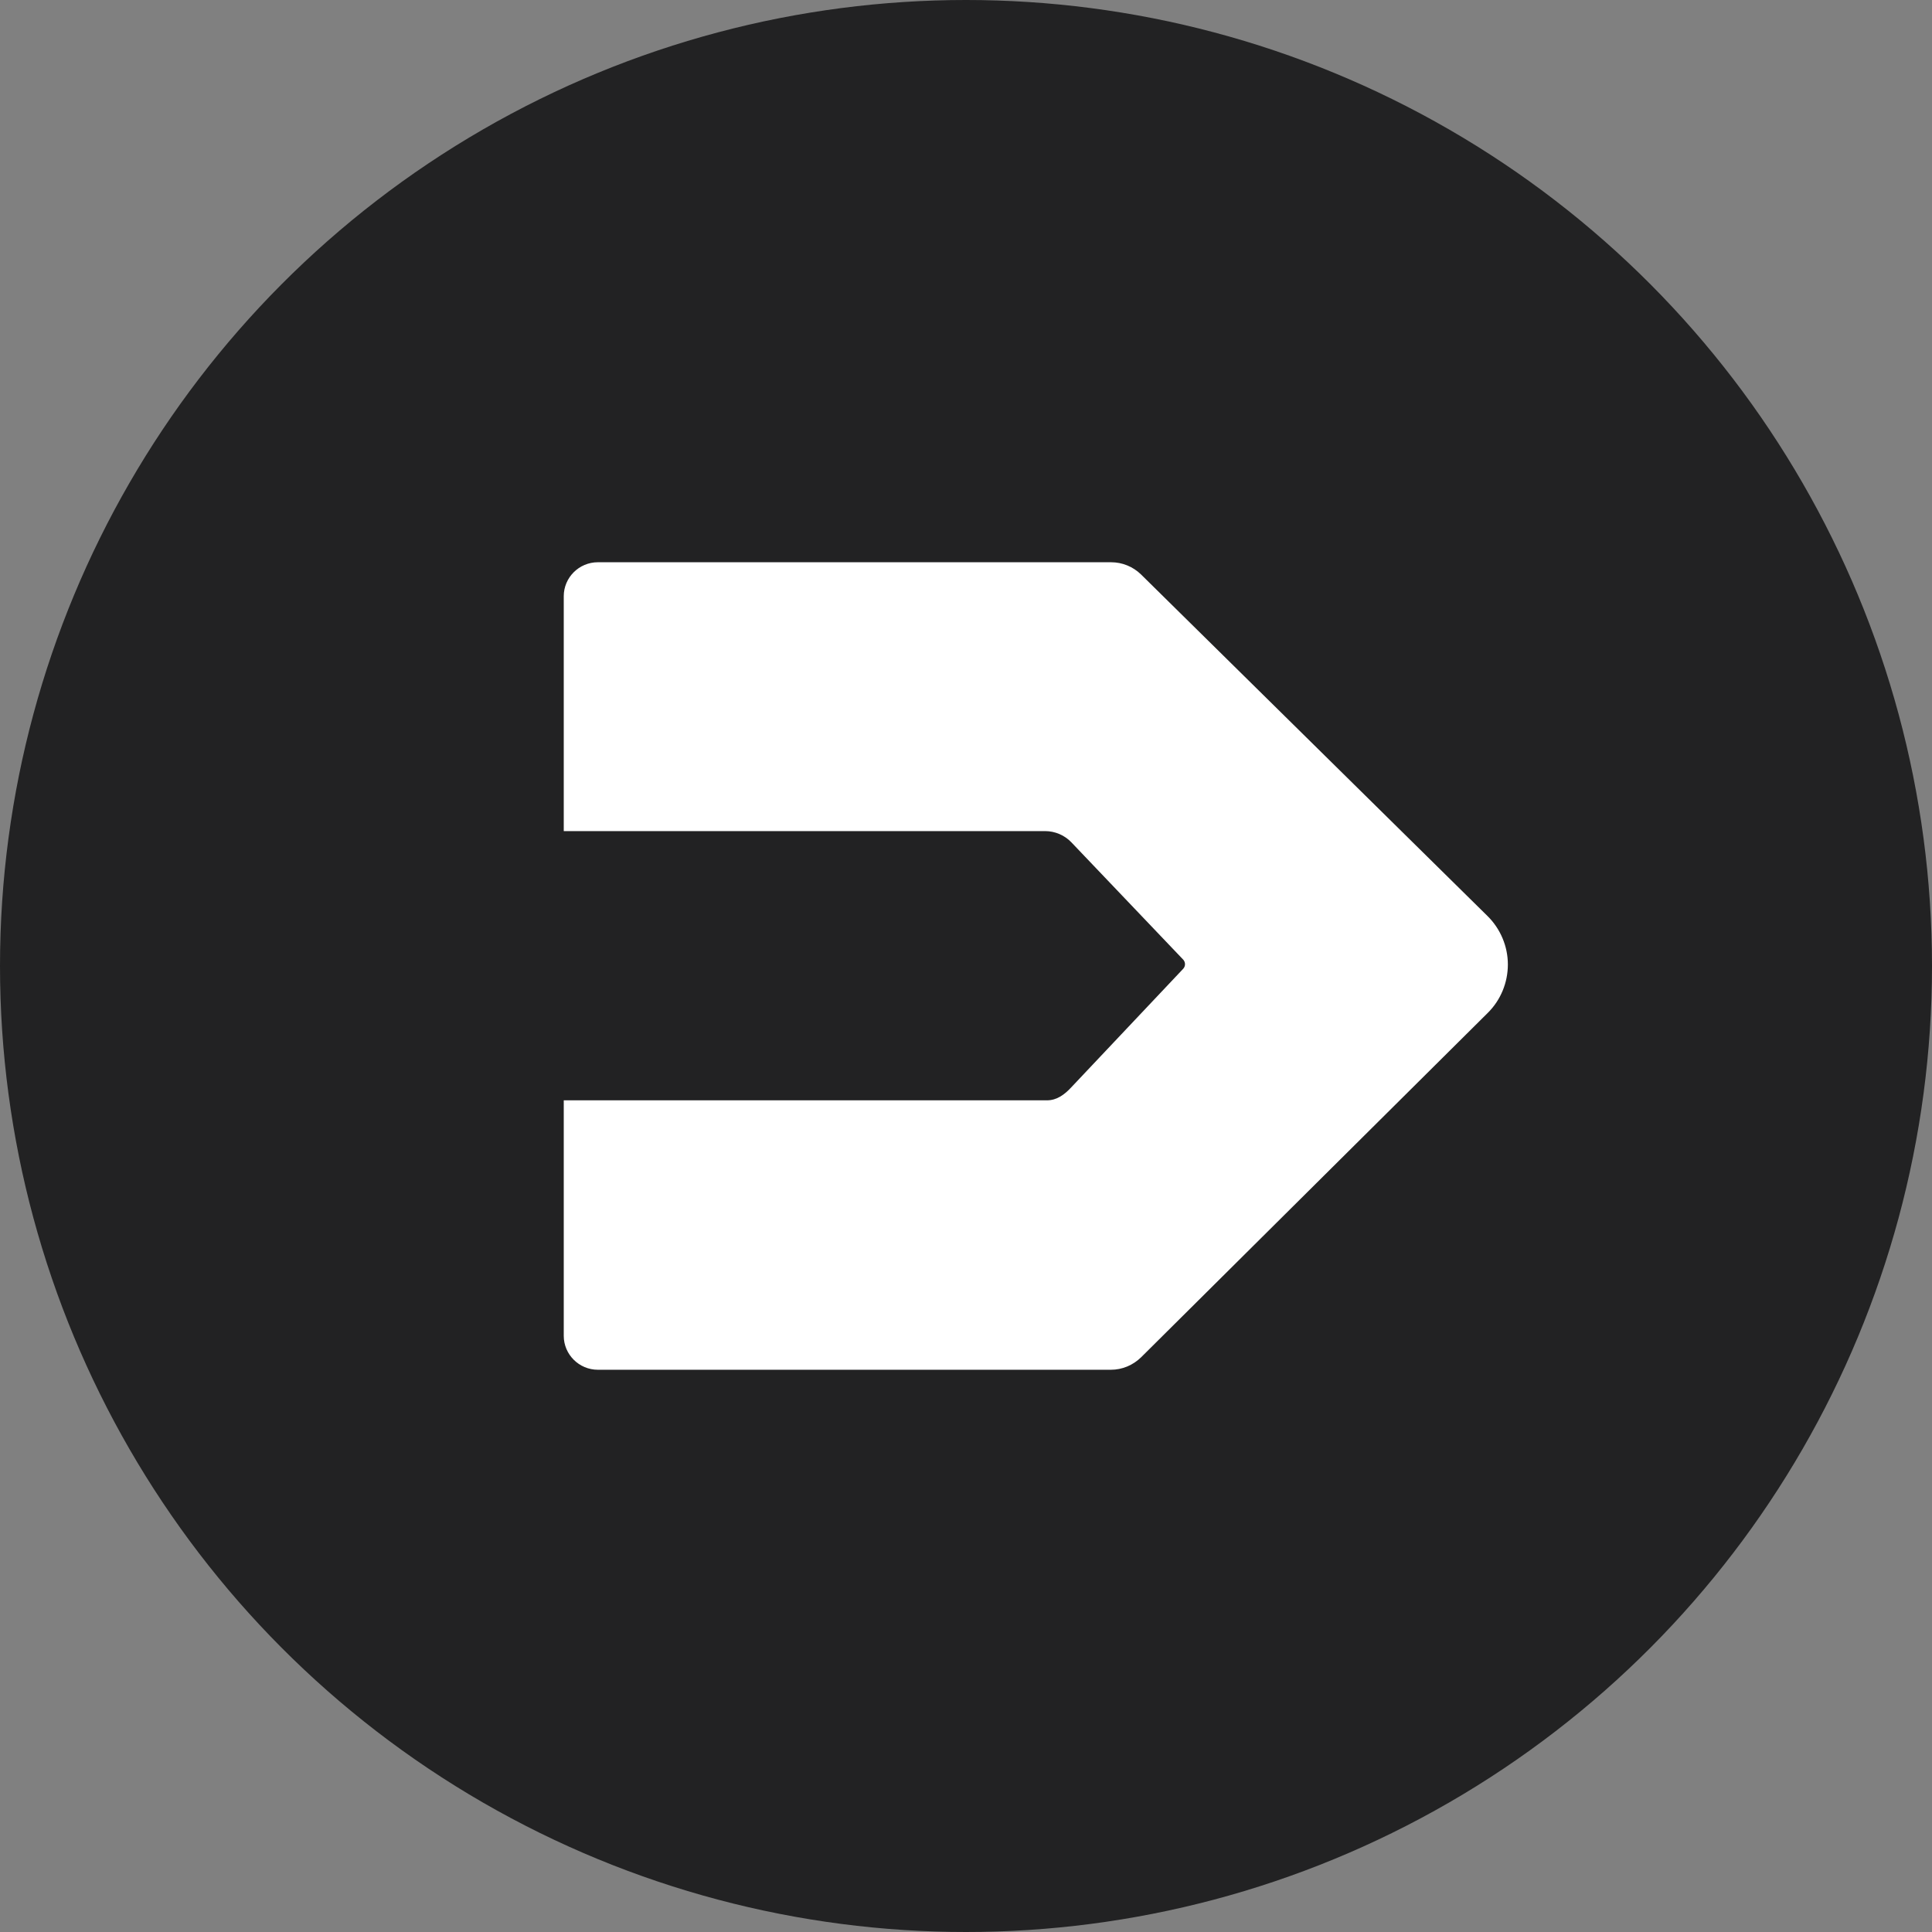 <svg xmlns="http://www.w3.org/2000/svg" viewBox="0 0 1024 1024">
   <rect x="0" y="0" width="1024" height="1024" fill="#808080" stroke="none"/>
   <circle cx="512" cy="512" r="512" style="fill:#222223"/>
   <path d="M588.9 298h-272c-10 0-18.1 8.1-18.1 18v124.5h255.1c5.3 0 10.4 2.2 14 6l59.2 62.1c1.3 1.4 1.3 3.5 0 4.9l-59.2 62.7c-3.6 3.9-7.7 7-13 7H298.8V708c0 9.9 8.1 18 18.1 18h271.9c6 0 11.7-2.4 16-6.6l183.7-182.5c6.9-6.8 10.7-16.1 10.7-25.7s-3.9-18.9-10.8-25.7l-183.6-181c-4.3-4.2-10-6.5-15.9-6.5z" style="fill:#fff"/>
</svg>
